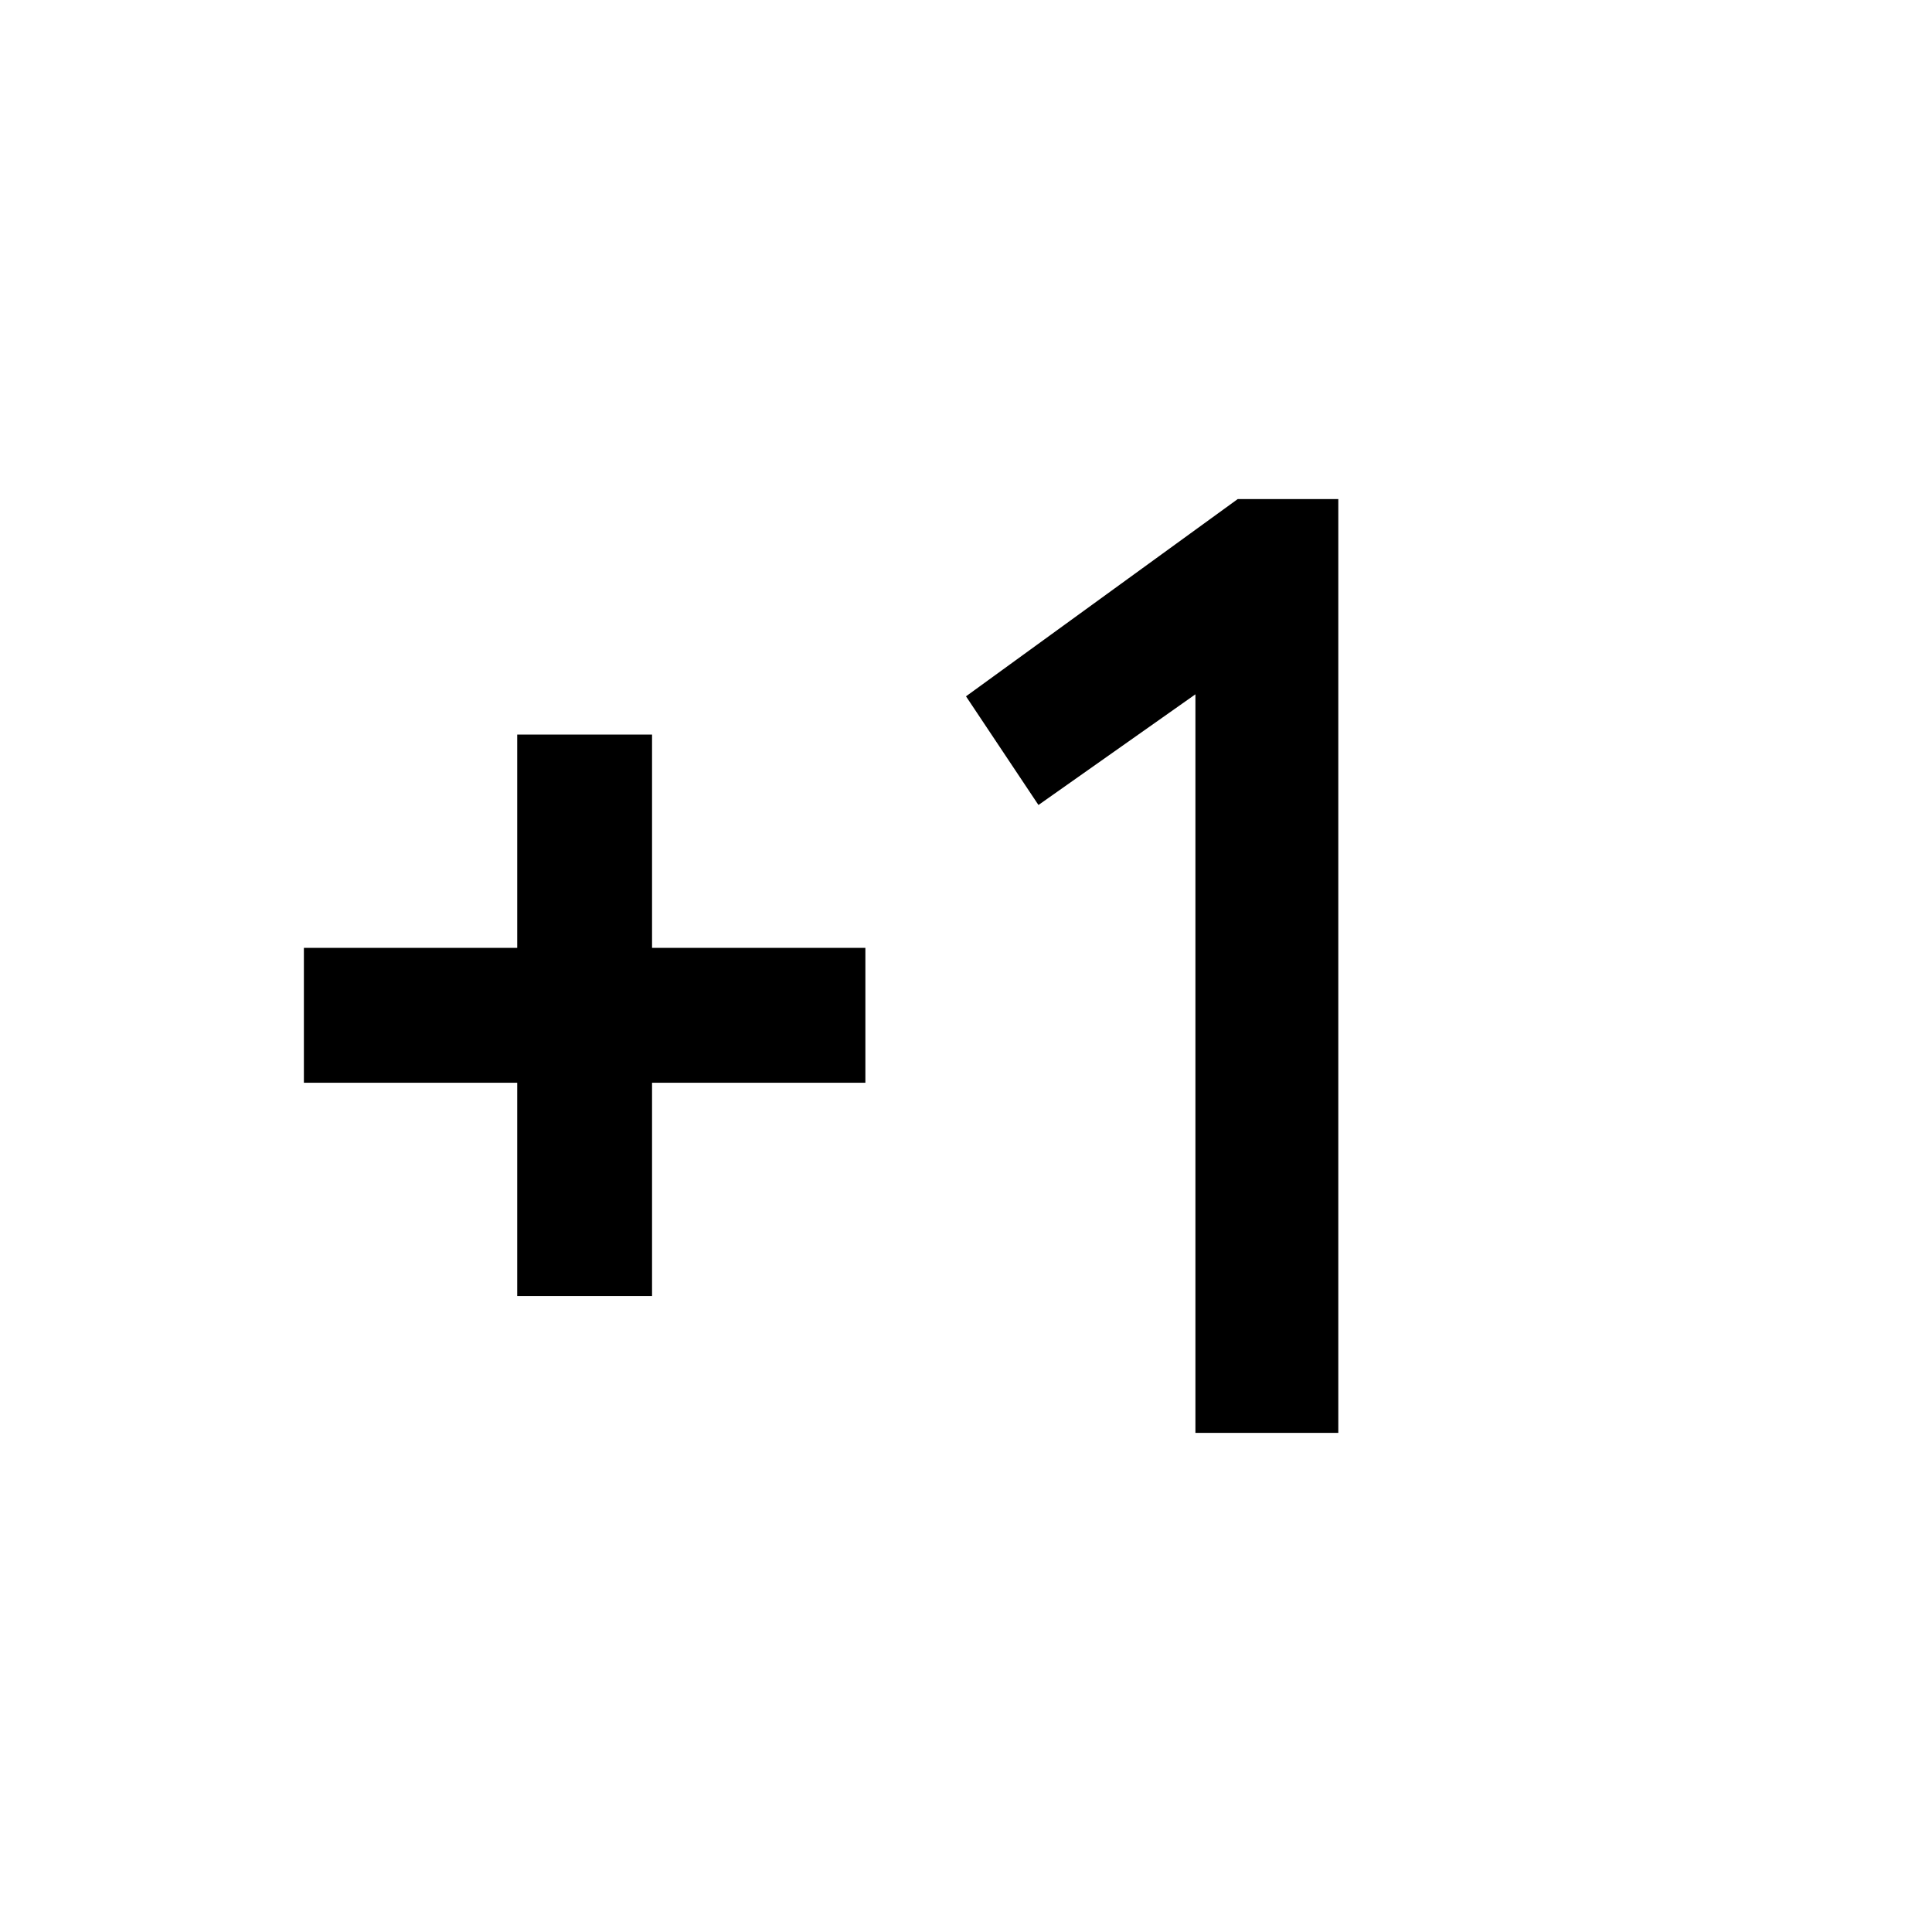 <svg xmlns="http://www.w3.org/2000/svg" height="20" viewBox="0 -960 960 960" width="20"><path d="M257-316v-106H151v-67h106v-106h67v106h106v67H324v106h-67Zm337 68v-367l-78 55-36-54 135-98h50v464h-71Z"/></svg>